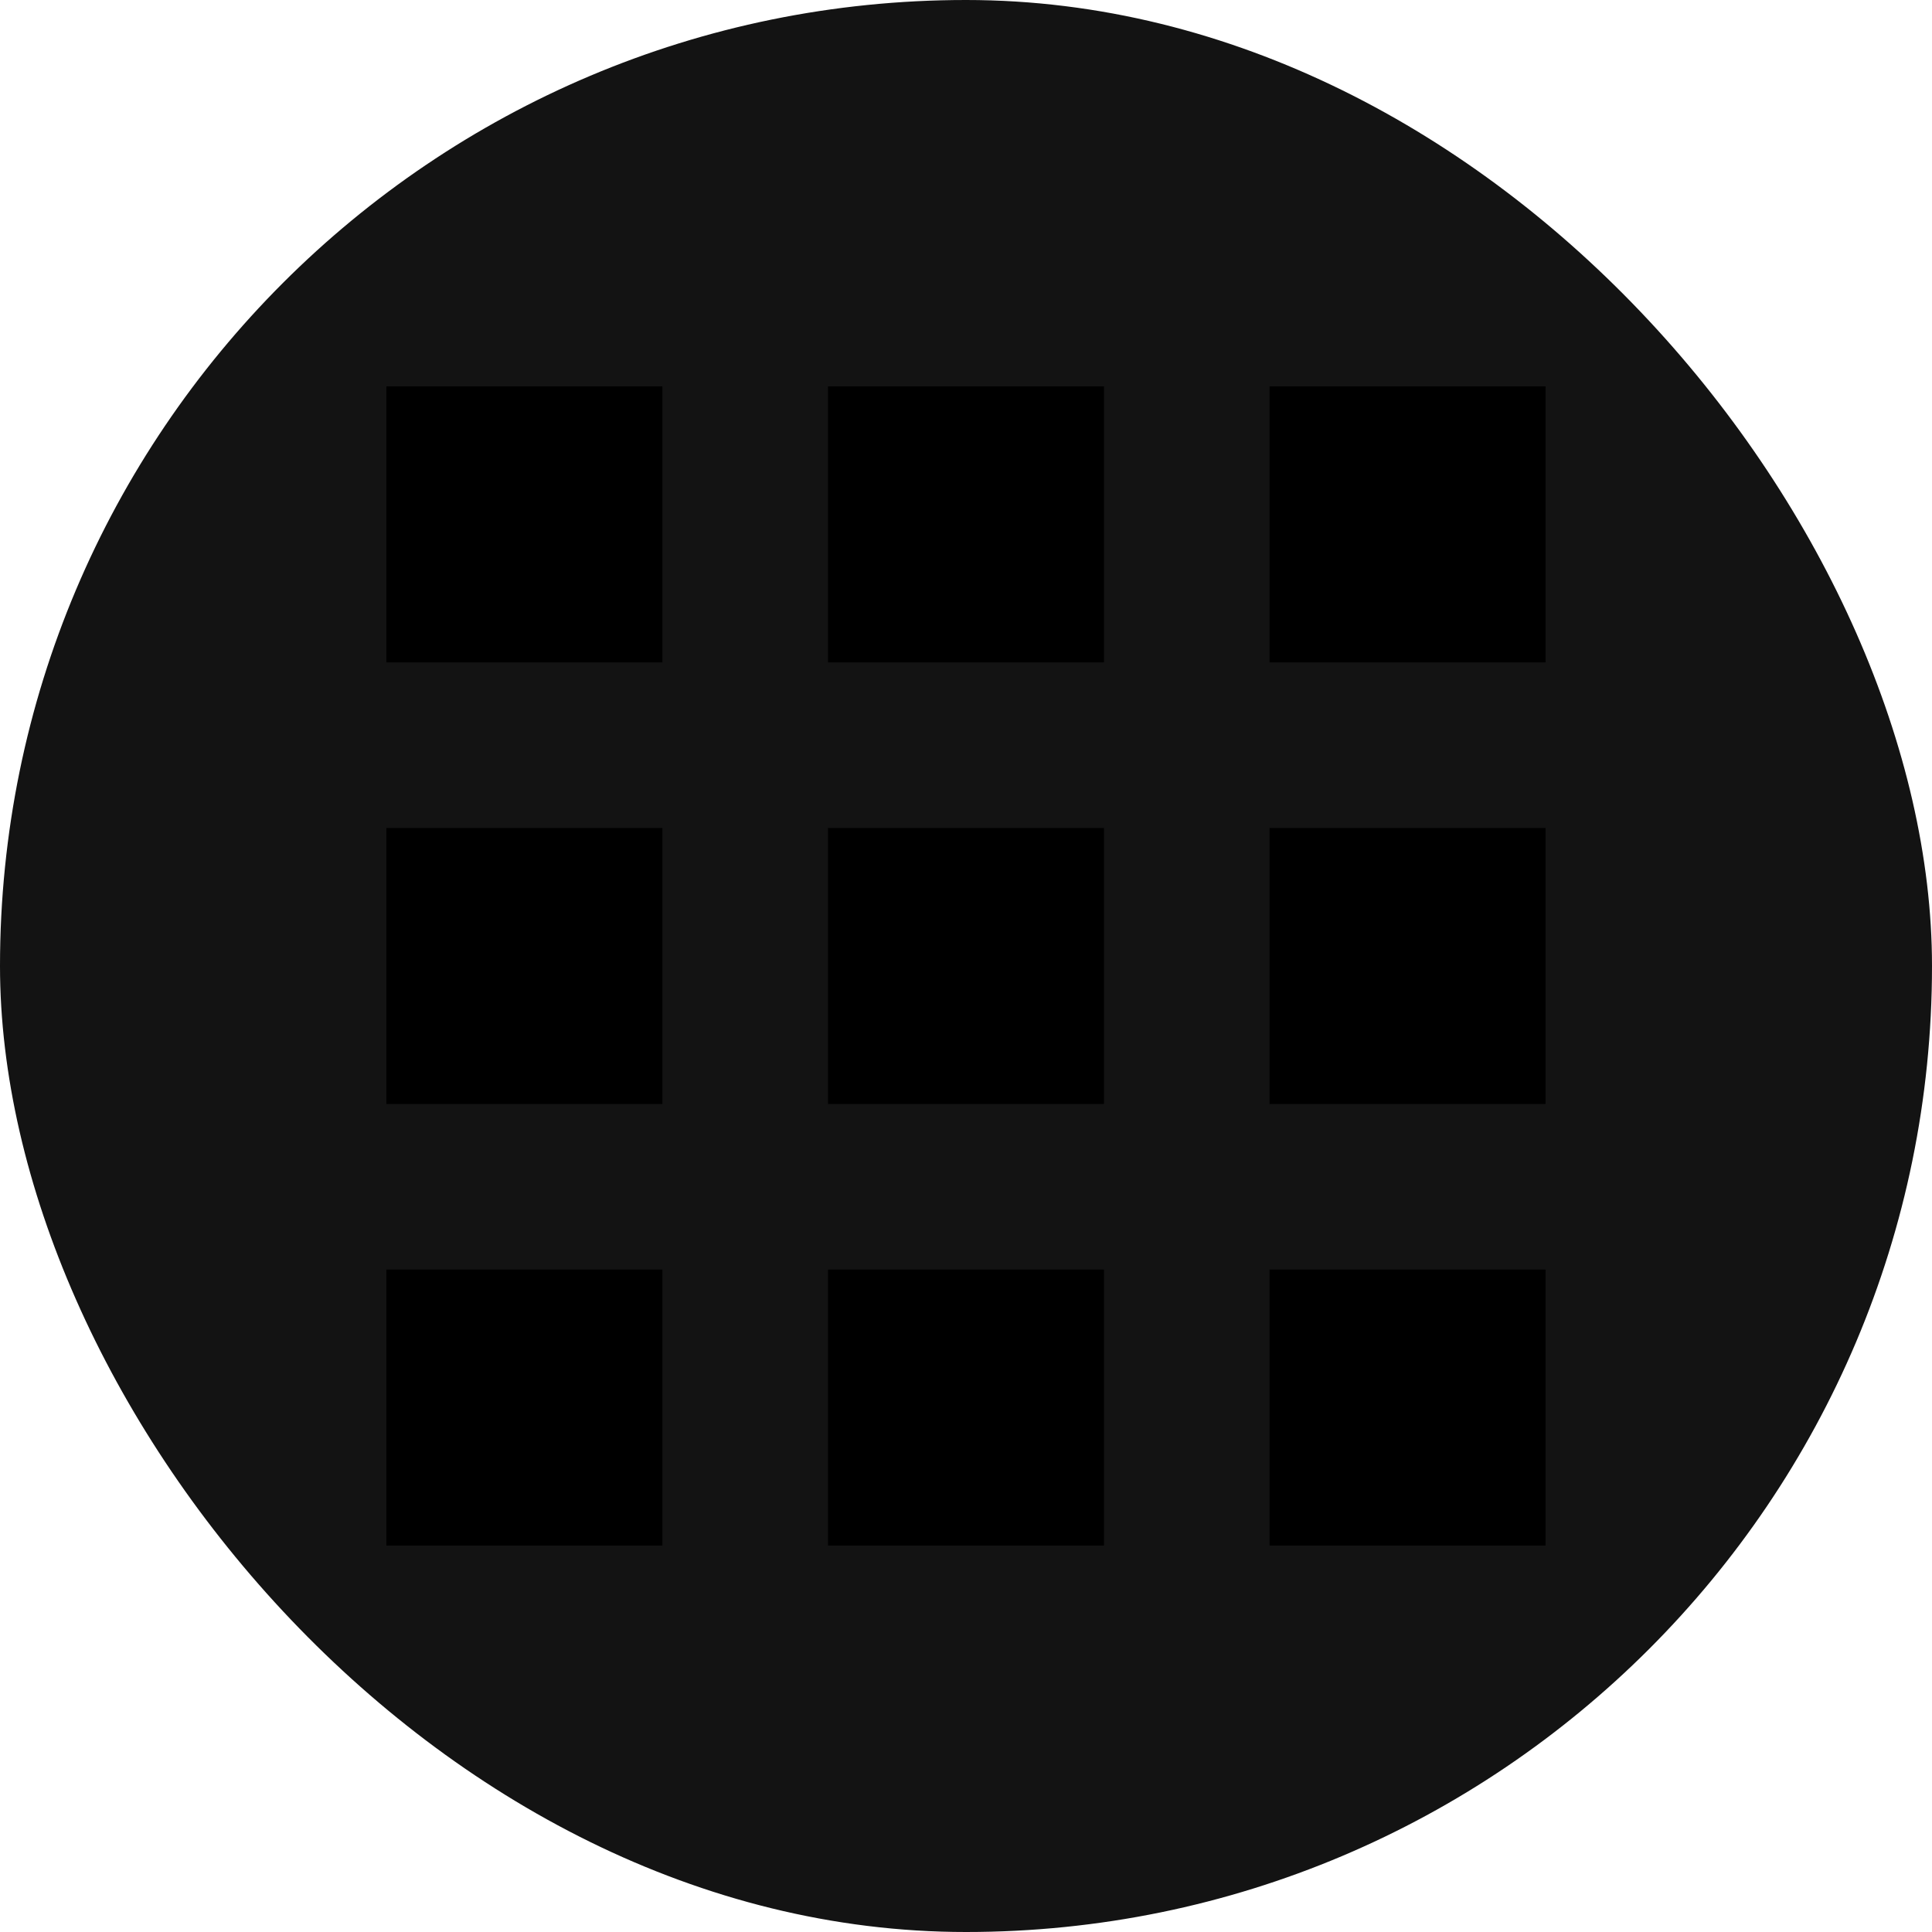 <svg width="32" height="32" viewBox="0 0 32 32" fill="none" xmlns="http://www.w3.org/2000/svg">
<rect width="32" height="32" rx="16" fill="#131313"/>
<rect x="6.9" y="6.9" width="3.571" height="3.571" fill="black" stroke="black"/>
<rect x="6.9" y="14.214" width="3.571" height="3.571" fill="black" stroke="black"/>
<rect x="6.9" y="21.528" width="3.571" height="3.571" fill="black" stroke="black"/>
<rect x="14.214" y="14.214" width="3.571" height="3.571" fill="black" stroke="black"/>
<rect x="14.214" y="21.528" width="3.571" height="3.571" fill="black" stroke="black"/>
<rect x="14.214" y="6.9" width="3.571" height="3.571" fill="black" stroke="black"/>
<rect x="21.528" y="14.214" width="3.571" height="3.571" fill="black" stroke="black"/>
<rect x="21.528" y="21.528" width="3.571" height="3.571" fill="black" stroke="black"/>
<rect x="21.528" y="6.9" width="3.571" height="3.571" fill="black" stroke="black"/>
</svg>
